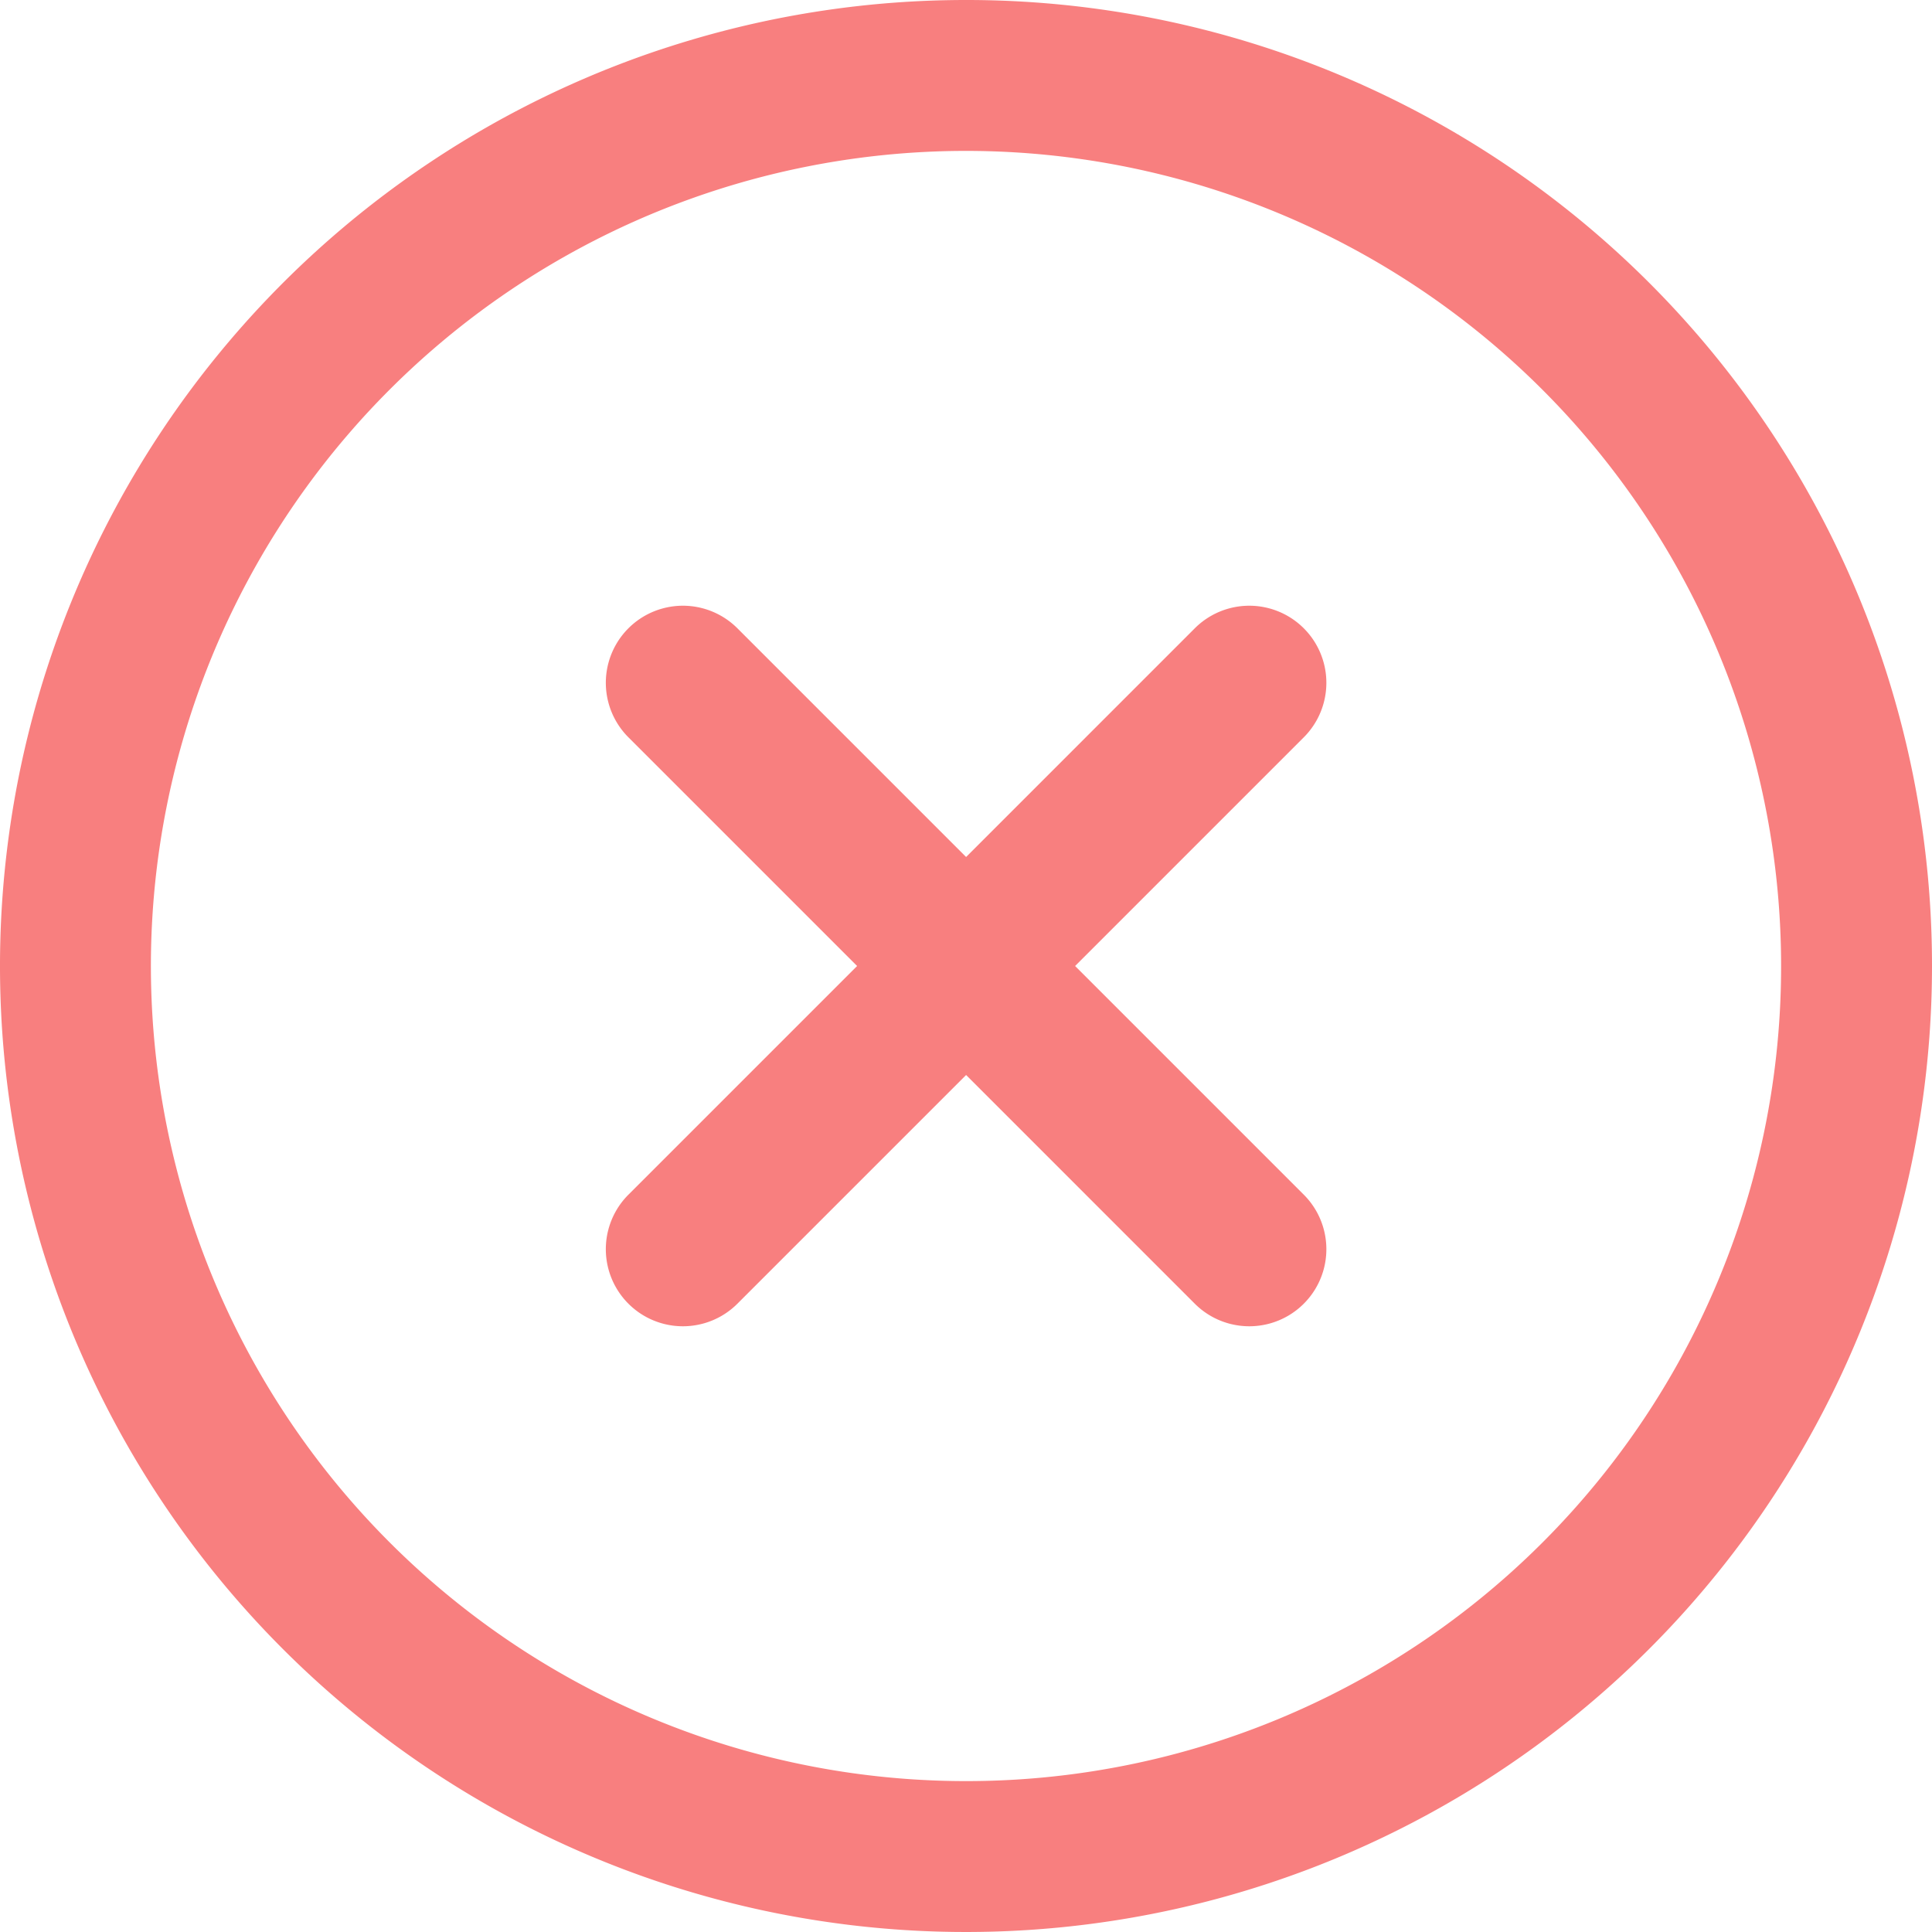 <svg id="error_1_" data-name="error (1)" xmlns="http://www.w3.org/2000/svg" width="19" height="19" viewBox="0 0 19 19">
  <g id="Group_23813" data-name="Group 23813">
    <g id="Group_23812" data-name="Group 23812">
      <path id="Path_130656" data-name="Path 130656" d="M9.5,0A9.5,9.5,0,1,0,19,9.5,9.495,9.495,0,0,0,9.5,0Zm0,17.516A8.016,8.016,0,1,1,17.516,9.5,8.011,8.011,0,0,1,9.5,17.516Z" fill="#f87f7f"/>
    </g>
  </g>
  <g id="Group_23815" data-name="Group 23815" transform="translate(5.957 5.957)">
    <g id="Group_23814" data-name="Group 23814">
      <path id="Path_130657" data-name="Path 130657" d="M169.42,168.348l-2.249-2.249,2.249-2.249a.758.758,0,1,0-1.072-1.072l-2.249,2.249-2.249-2.249a.758.758,0,1,0-1.072,1.072l2.249,2.249-2.249,2.249a.758.758,0,1,0,1.072,1.072l2.249-2.249,2.249,2.249a.758.758,0,1,0,1.072-1.072Z" transform="translate(-162.555 -162.556)" fill="#f87f7f"/>
    </g>
  </g>
</svg>
